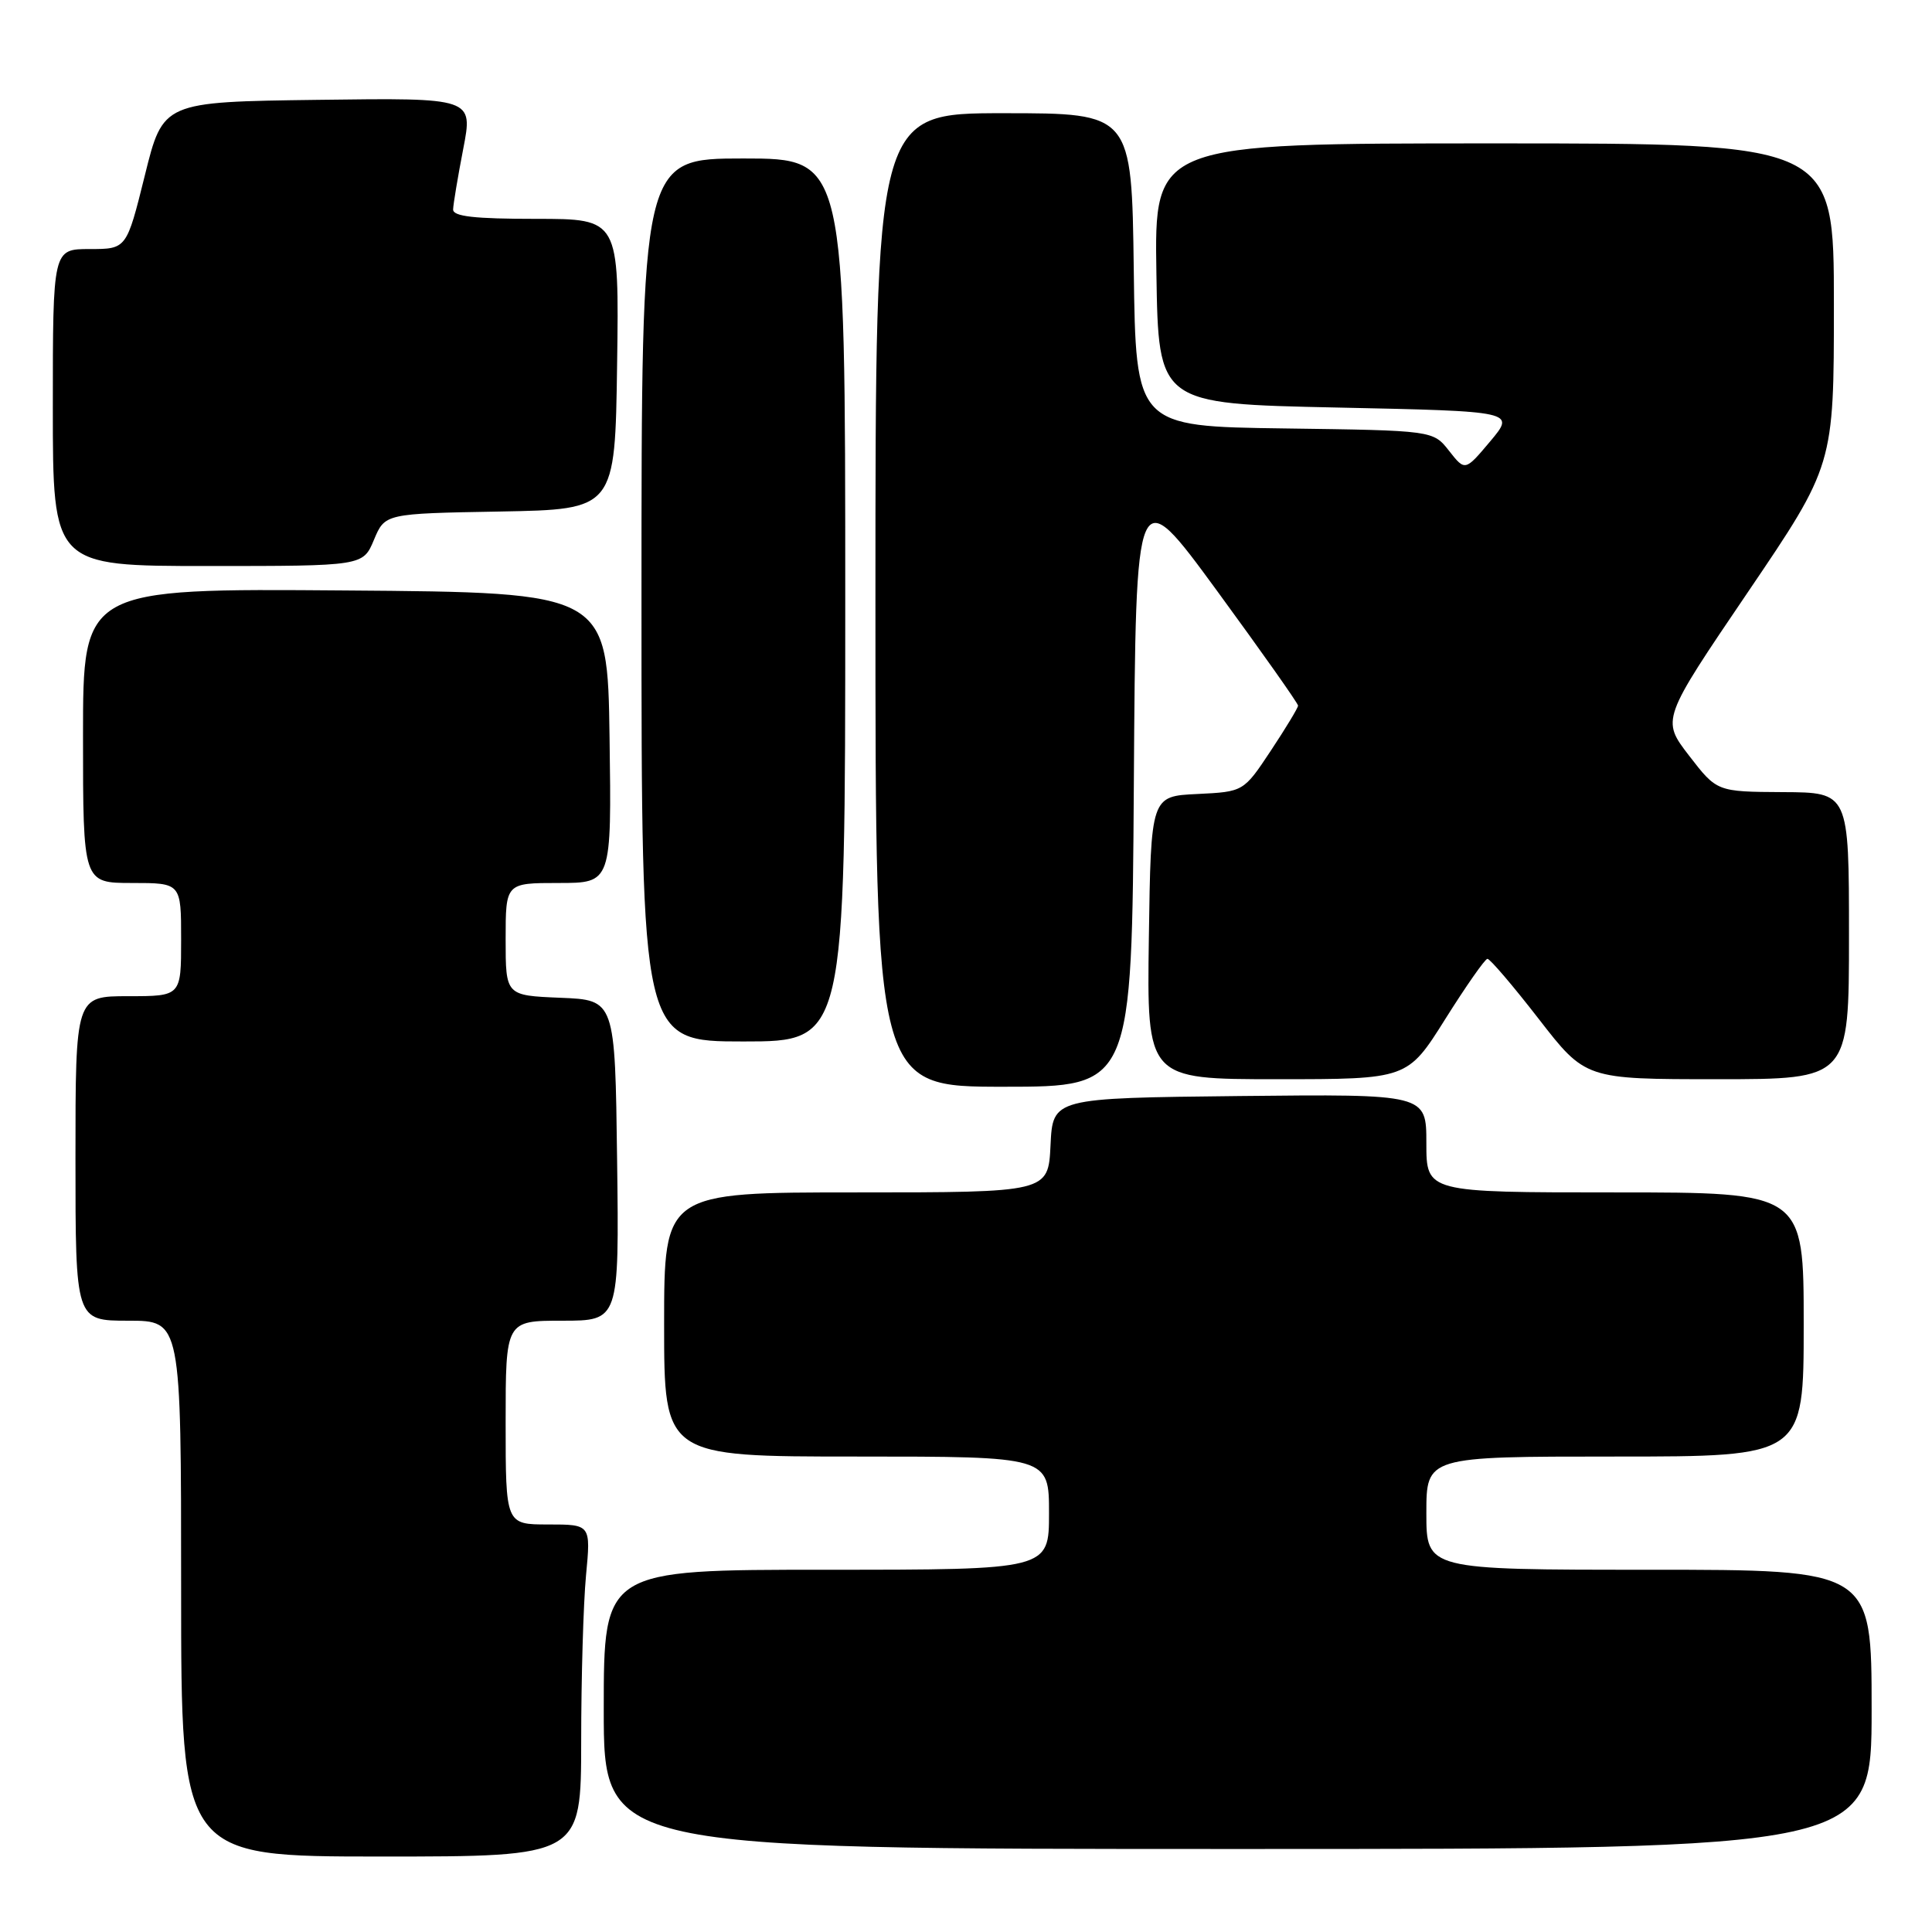 <?xml version="1.0" encoding="UTF-8" standalone="no"?>
<!DOCTYPE svg PUBLIC "-//W3C//DTD SVG 1.1//EN" "http://www.w3.org/Graphics/SVG/1.1/DTD/svg11.dtd" >
<svg xmlns="http://www.w3.org/2000/svg" xmlns:xlink="http://www.w3.org/1999/xlink" version="1.1" viewBox="0 0 256 256">
 <g >
 <path fill="currentColor"
d=" M 77.01 230.75 C 77.01 222.36 77.30 212.46 77.65 208.75 C 78.29 202.00 78.29 202.00 72.64 202.00 C 67.00 202.00 67.00 202.00 67.00 188.50 C 67.00 175.00 67.00 175.00 74.52 175.00 C 82.04 175.00 82.04 175.00 81.77 153.75 C 81.50 132.50 81.50 132.50 74.25 132.21 C 67.00 131.91 67.00 131.91 67.00 124.46 C 67.00 117.00 67.00 117.00 74.02 117.00 C 81.04 117.00 81.04 117.00 80.77 97.75 C 80.50 78.50 80.50 78.50 45.75 78.24 C 11.00 77.97 11.00 77.97 11.00 97.49 C 11.00 117.00 11.00 117.00 17.50 117.00 C 24.00 117.00 24.00 117.00 24.00 124.50 C 24.00 132.00 24.00 132.00 17.00 132.00 C 10.00 132.00 10.00 132.00 10.00 153.50 C 10.00 175.00 10.00 175.00 17.00 175.00 C 24.00 175.00 24.00 175.00 24.00 210.50 C 24.00 246.00 24.00 246.00 50.50 246.00 C 77.00 246.00 77.00 246.00 77.01 230.75 Z  M 248.00 226.50 C 248.00 208.00 248.00 208.00 218.50 208.00 C 189.00 208.00 189.00 208.00 189.00 200.50 C 189.00 193.00 189.00 193.00 214.00 193.00 C 239.00 193.00 239.00 193.00 239.00 175.50 C 239.00 158.00 239.00 158.00 214.00 158.00 C 189.00 158.00 189.00 158.00 189.00 151.48 C 189.00 144.97 189.00 144.97 164.25 145.23 C 139.50 145.50 139.50 145.50 139.20 151.75 C 138.90 158.00 138.90 158.00 113.45 158.00 C 88.00 158.00 88.00 158.00 88.00 175.50 C 88.00 193.00 88.00 193.00 113.50 193.00 C 139.00 193.00 139.00 193.00 139.00 200.50 C 139.00 208.00 139.00 208.00 109.50 208.00 C 80.00 208.00 80.00 208.00 80.00 226.50 C 80.00 245.00 80.00 245.00 164.00 245.00 C 248.00 245.00 248.00 245.00 248.00 226.50 Z  M 150.24 103.79 C 150.50 63.59 150.50 63.59 161.25 78.27 C 167.16 86.35 172.00 93.20 172.00 93.50 C 172.00 93.79 170.37 96.48 168.39 99.47 C 164.78 104.91 164.78 104.91 158.64 105.21 C 152.50 105.50 152.50 105.50 152.23 124.25 C 151.96 143.00 151.96 143.00 169.23 143.00 C 186.50 143.00 186.50 143.00 191.50 135.04 C 194.25 130.67 196.76 127.07 197.09 127.05 C 197.41 127.02 200.47 130.60 203.88 135.00 C 210.08 143.00 210.08 143.00 227.54 143.00 C 245.00 143.00 245.00 143.00 245.00 124.00 C 245.00 105.00 245.00 105.00 236.25 104.96 C 227.50 104.91 227.50 104.91 223.82 100.14 C 220.14 95.36 220.14 95.36 231.57 78.51 C 243.00 61.65 243.00 61.65 243.00 40.33 C 243.00 19.00 243.00 19.00 197.98 19.00 C 152.95 19.00 152.95 19.00 153.23 36.25 C 153.50 53.50 153.50 53.50 177.15 54.00 C 200.80 54.50 200.80 54.50 197.47 58.47 C 194.13 62.44 194.13 62.44 192.01 59.74 C 189.89 57.04 189.89 57.04 170.19 56.77 C 150.50 56.50 150.50 56.50 150.23 35.75 C 149.96 15.00 149.96 15.00 132.98 15.00 C 116.00 15.00 116.00 15.00 116.00 79.50 C 116.00 144.00 116.00 144.00 132.99 144.00 C 149.98 144.00 149.98 144.00 150.24 103.79 Z  M 112.00 79.50 C 112.00 21.00 112.00 21.00 98.50 21.00 C 85.00 21.00 85.00 21.00 85.00 79.50 C 85.00 138.00 85.00 138.00 98.50 138.00 C 112.00 138.00 112.00 138.00 112.00 79.50 Z  M 49.55 71.53 C 51.01 68.05 51.01 68.05 66.25 67.78 C 81.50 67.50 81.50 67.50 81.77 48.25 C 82.04 29.00 82.04 29.00 71.02 29.00 C 62.85 29.00 60.01 28.68 60.04 27.75 C 60.06 27.06 60.66 23.45 61.38 19.73 C 62.69 12.96 62.69 12.96 42.15 13.23 C 21.60 13.50 21.60 13.50 19.19 23.25 C 16.77 33.00 16.77 33.00 11.89 33.00 C 7.00 33.00 7.00 33.00 7.00 54.00 C 7.00 75.00 7.00 75.00 27.55 75.00 C 48.10 75.00 48.10 75.00 49.55 71.53 Z "/>
</g>
</svg>